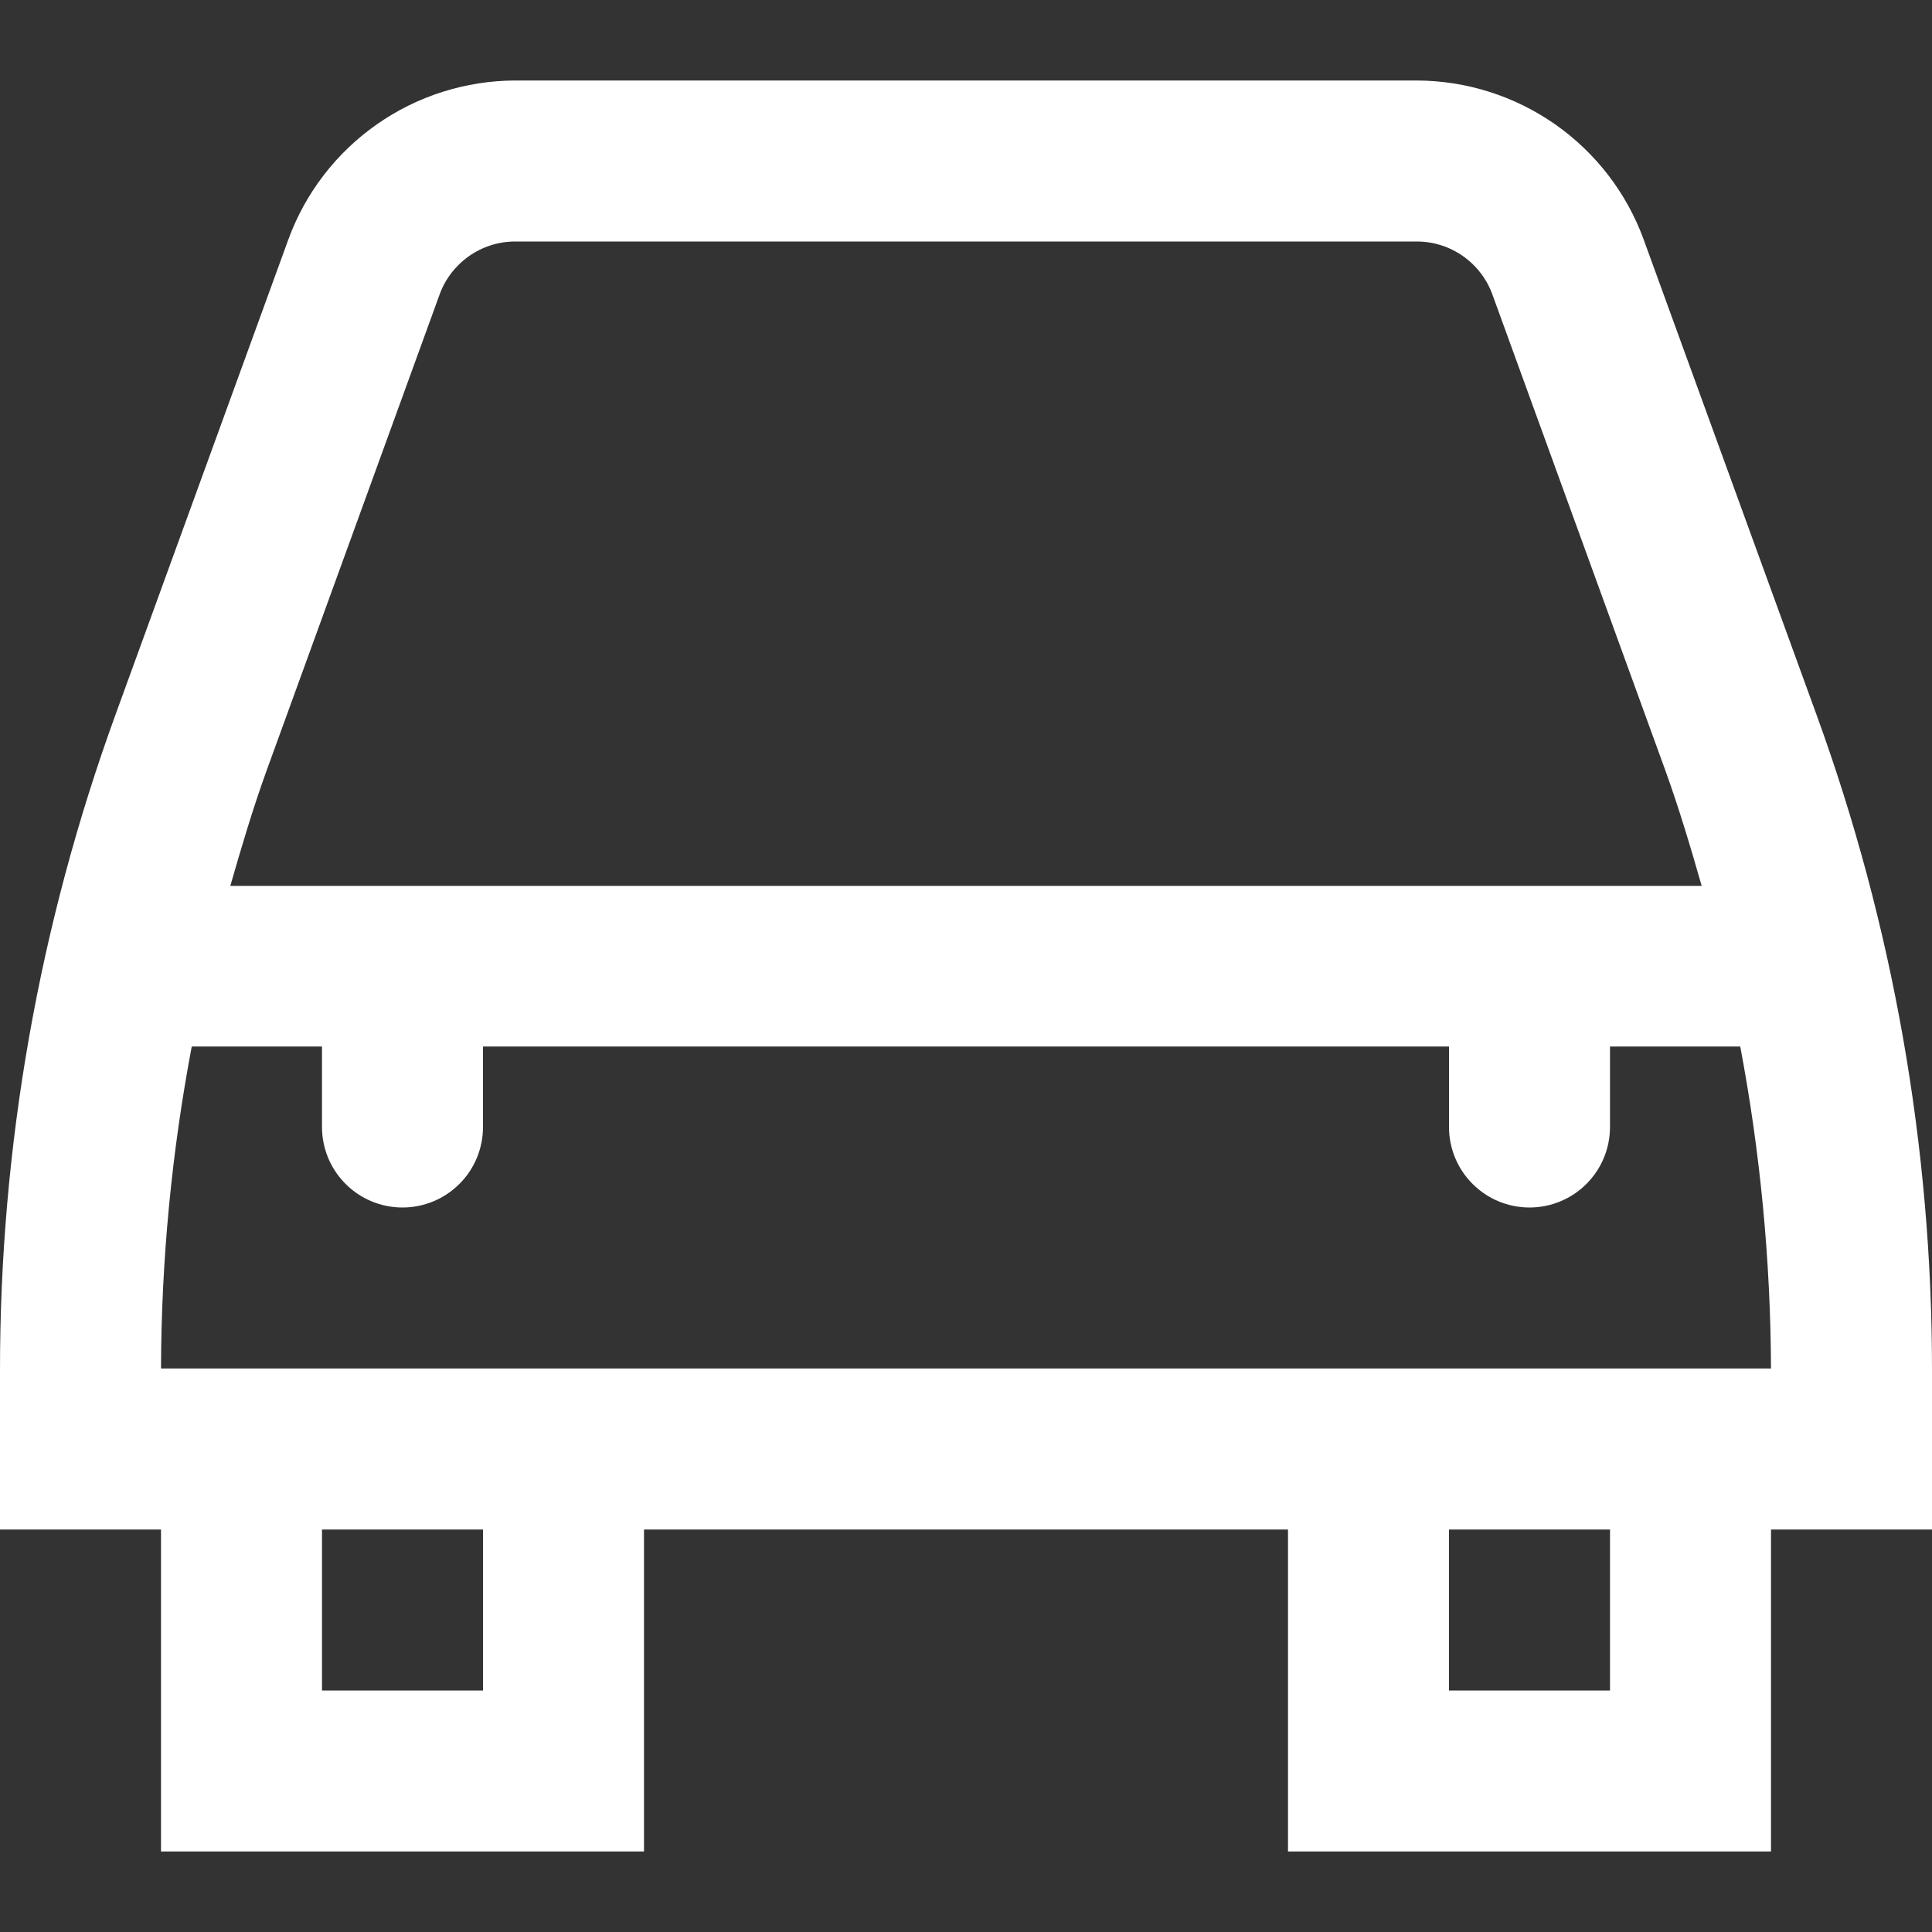 <svg width="24" height="24" viewBox="0 0 24 24" fill="none" xmlns="http://www.w3.org/2000/svg">
<rect x="0" y="0" width="24" height="24" fill="#333333" stroke="none"/>
<g clip-path="url(#clip0_62_1070)">
<path d="M20.418 2.975C20.207 2.397 19.823 1.898 19.319 1.545C18.815 1.192 18.215 1.002 17.6 1H6.4C5.785 1.002 5.184 1.192 4.681 1.545C4.177 1.898 3.793 2.397 3.582 2.975L1.438 8.869C0.485 11.485 -0.002 14.247 -0 17.031V19H2V23H8V19H16V23H22V19H24V17.031C24.002 14.247 23.515 11.485 22.562 8.869L20.418 2.975ZM5.461 3.658C5.531 3.465 5.659 3.299 5.827 3.181C5.995 3.063 6.195 3 6.4 3H17.6C17.805 3 18.005 3.063 18.173 3.181C18.341 3.299 18.469 3.465 18.539 3.658L20.683 9.558C20.856 10.035 21 10.52 21.139 11.005H2.861C3 10.52 3.144 10.035 3.317 9.558L5.461 3.658ZM6 21H4V19H6V21ZM20 21H18V19H20V21ZM2 17C2.004 15.658 2.132 14.319 2.382 13H4V14C4 14.265 4.105 14.52 4.293 14.707C4.48 14.895 4.735 15 5 15C5.265 15 5.519 14.895 5.707 14.707C5.895 14.52 6 14.265 6 14V13H18V14C18 14.265 18.105 14.52 18.293 14.707C18.48 14.895 18.735 15 19 15C19.265 15 19.52 14.895 19.707 14.707C19.895 14.52 20 14.265 20 14V13H21.618C21.867 14.319 21.995 15.658 22 17H2Z" fill="white"/>
</g>
<defs>
<clipPath id="clip0_62_1070">
<rect width="24" height="24" rx="4" fill="white"/>
</clipPath>
</defs>
</svg>
